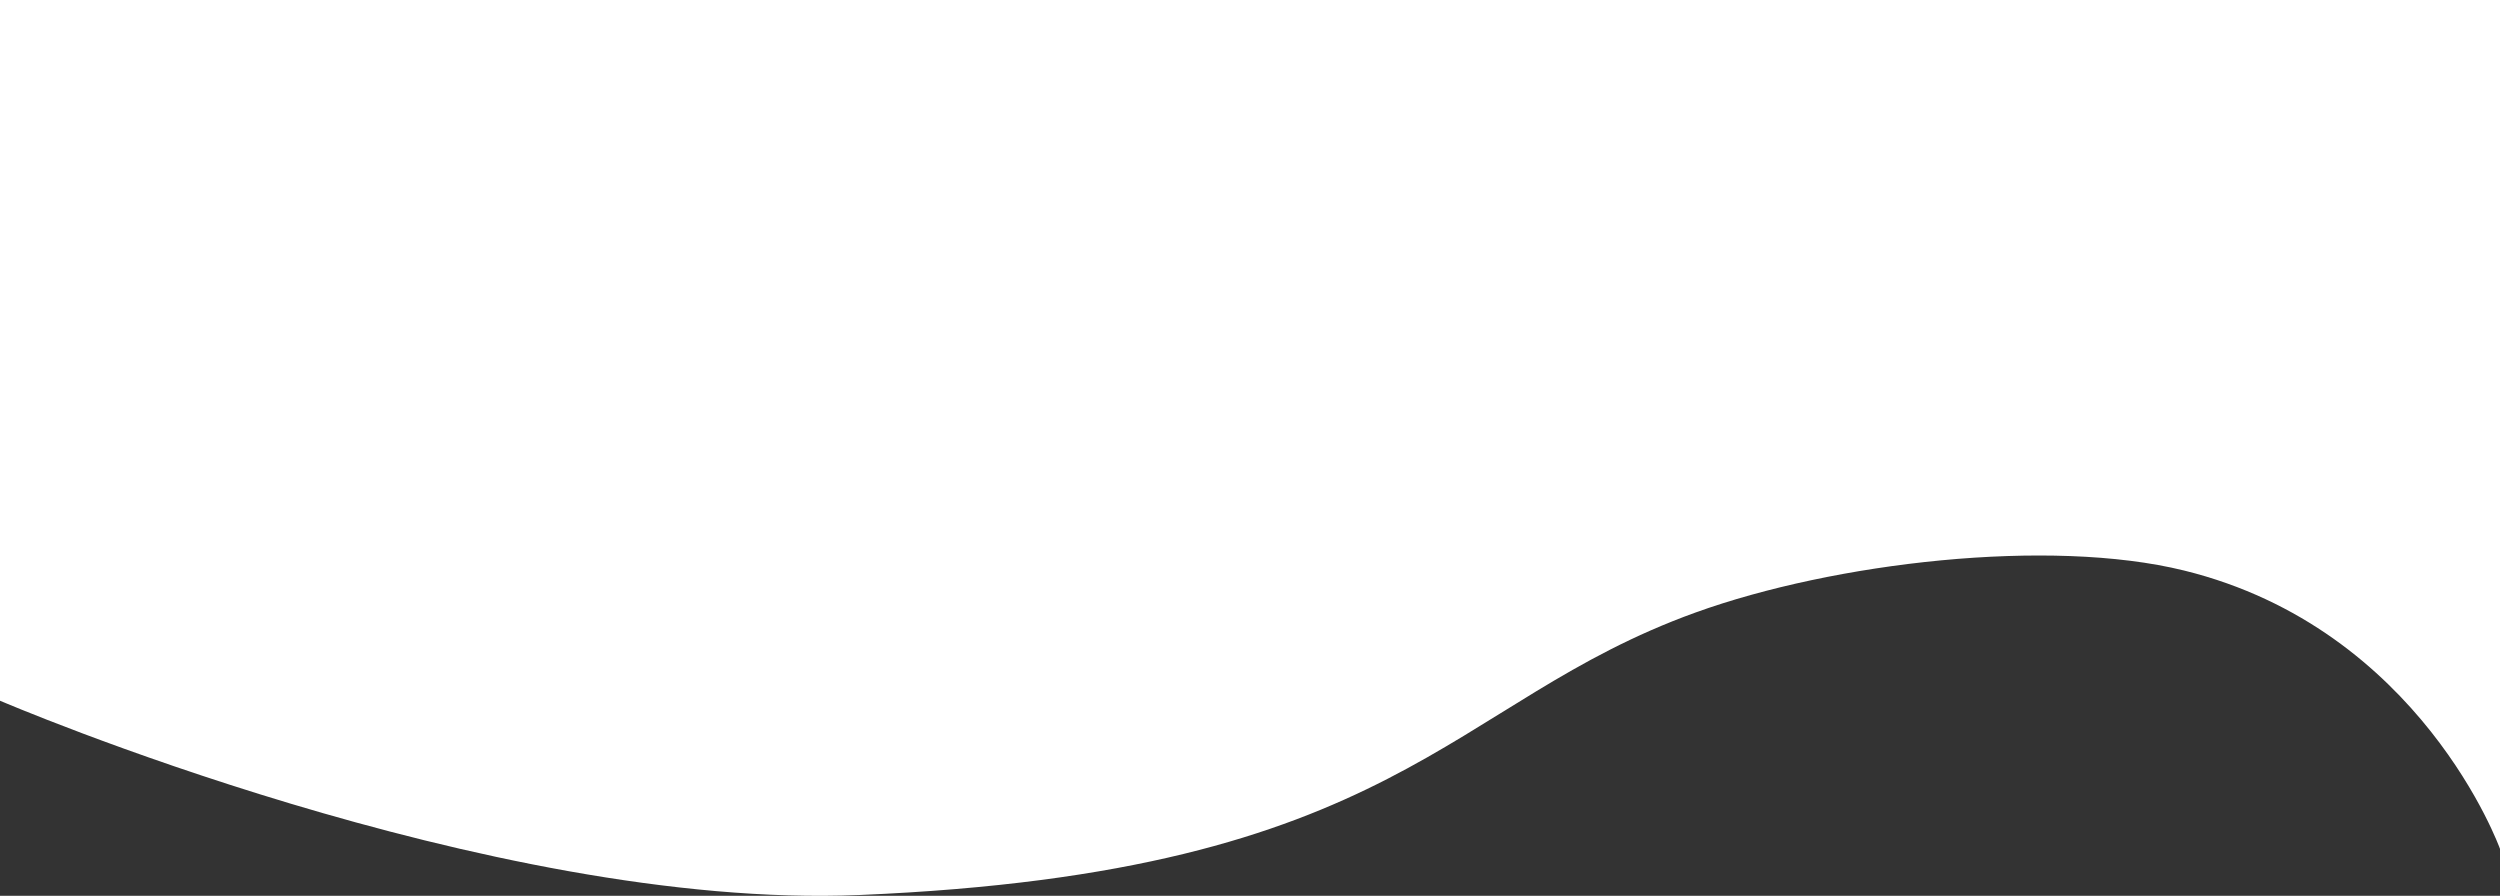 <svg width="1440" height="516" viewBox="0 0 1440 516" fill="none" xmlns="http://www.w3.org/2000/svg">
<rect x="0" y="0" width="1440" height="516" fill="#333333" stroke="none"/>
<path d="M495 515.528C281.519 524.459 0 403.615 0 403.615V0H1440V488.96C1440 488.96 1394.5 362.175 1258 328.614C1180.5 309.56 1056.5 323.953 976.5 352.853C833.455 404.527 807 502.477 495 515.528Z" fill="white"/>
</svg>

